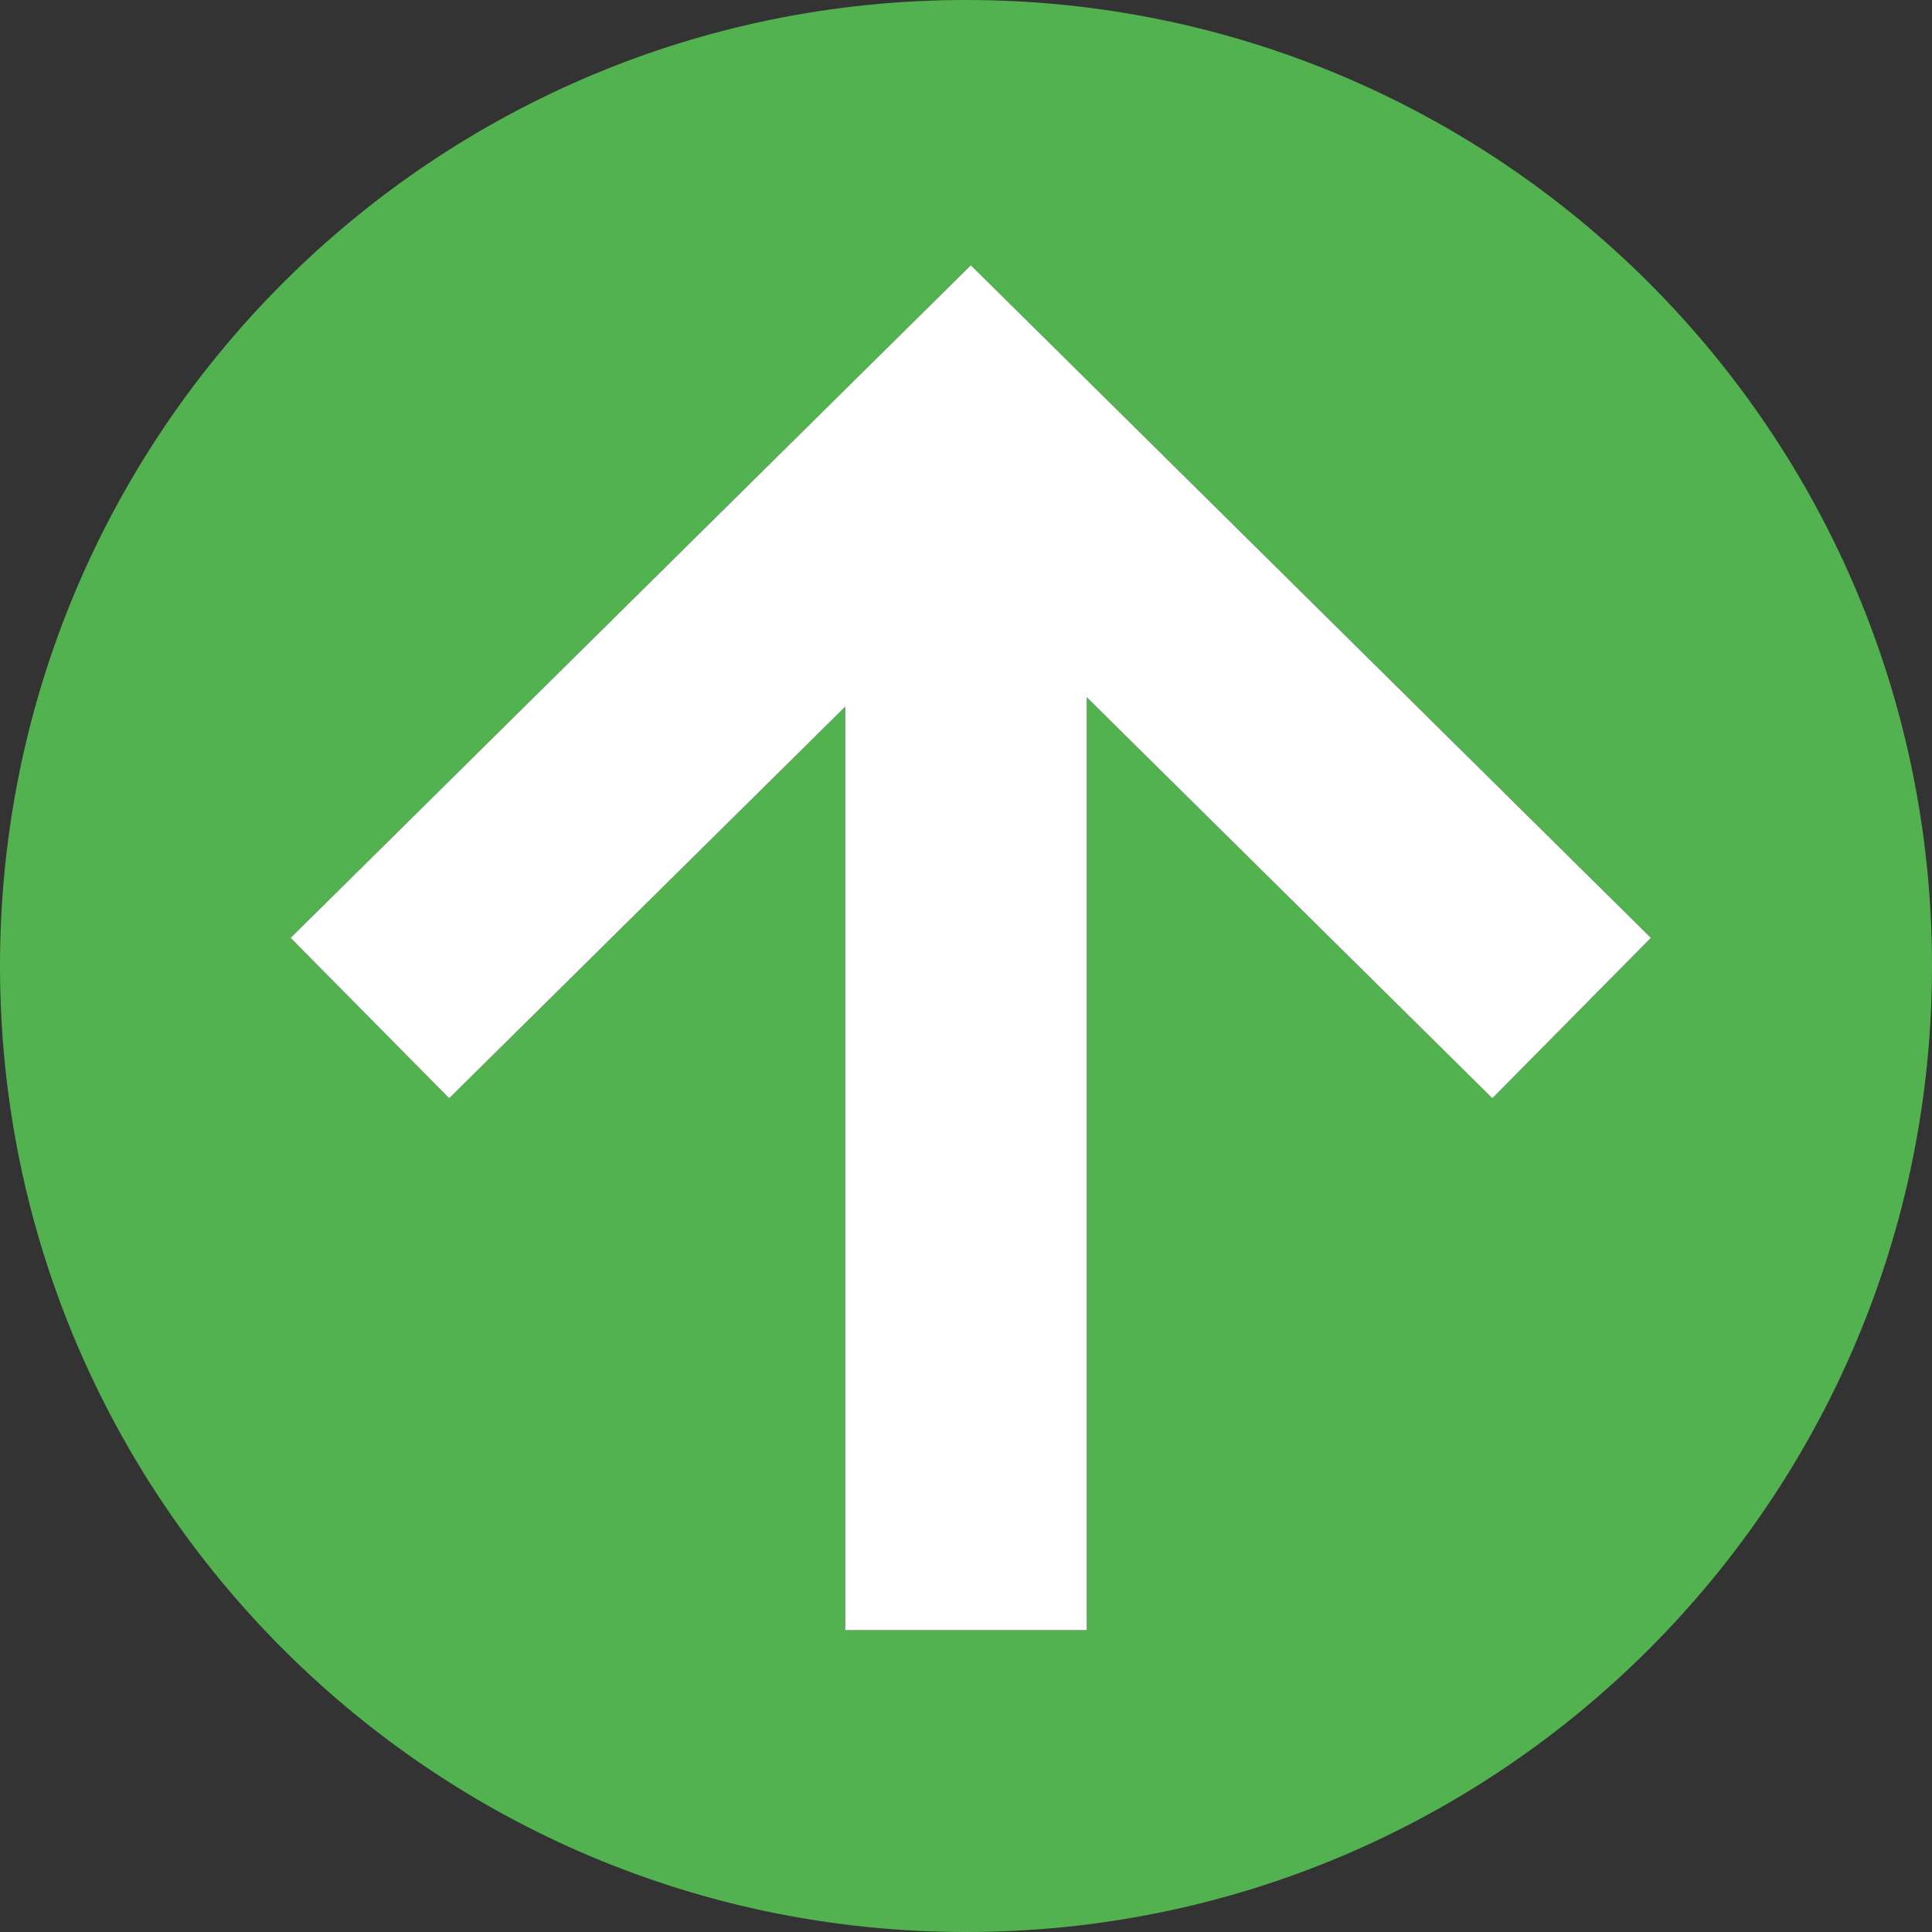 <?xml version="1.0" encoding="UTF-8"?>
<!DOCTYPE svg PUBLIC "-//W3C//DTD SVG 1.1//EN" "http://www.w3.org/Graphics/SVG/1.1/DTD/svg11.dtd">
<svg version="1.1" id="Layer_1" xmlns="http://www.w3.org/2000/svg" xmlns:xlink="http://www.w3.org/1999/xlink" x="0px" y="0px" width="16px" height="16px" viewBox="0 0 16 16" enable-background="new 0 0 16 16" xml:space="preserve">
  <rect x="0" y="0" width="16" height="16" fill="#333333" stroke="none"/>
  <g id="icon">
    <path d="M8,0C3.582,0,0,3.582,0,8c0,4.418,3.582,8,8,8c4.418,0,8,-3.582,8,-8C16,3.582,12.418,0,8,0zM12.359,9.095L9,5.774V13.5H7V5.852L3.72,9.095l-1.313,-1.328l5.633,-5.57l5.633,5.57L12.359,9.095z" fill="#52B250"/>
    <polygon points="13.672,7.767 12.359,9.095 9,5.774 9,13.5 7,13.5 7,5.852 3.72,9.095 2.407,7.767 8.04,2.197" fill="#FFFFFF" stroke-linejoin="miter"/>
  </g>
</svg>
